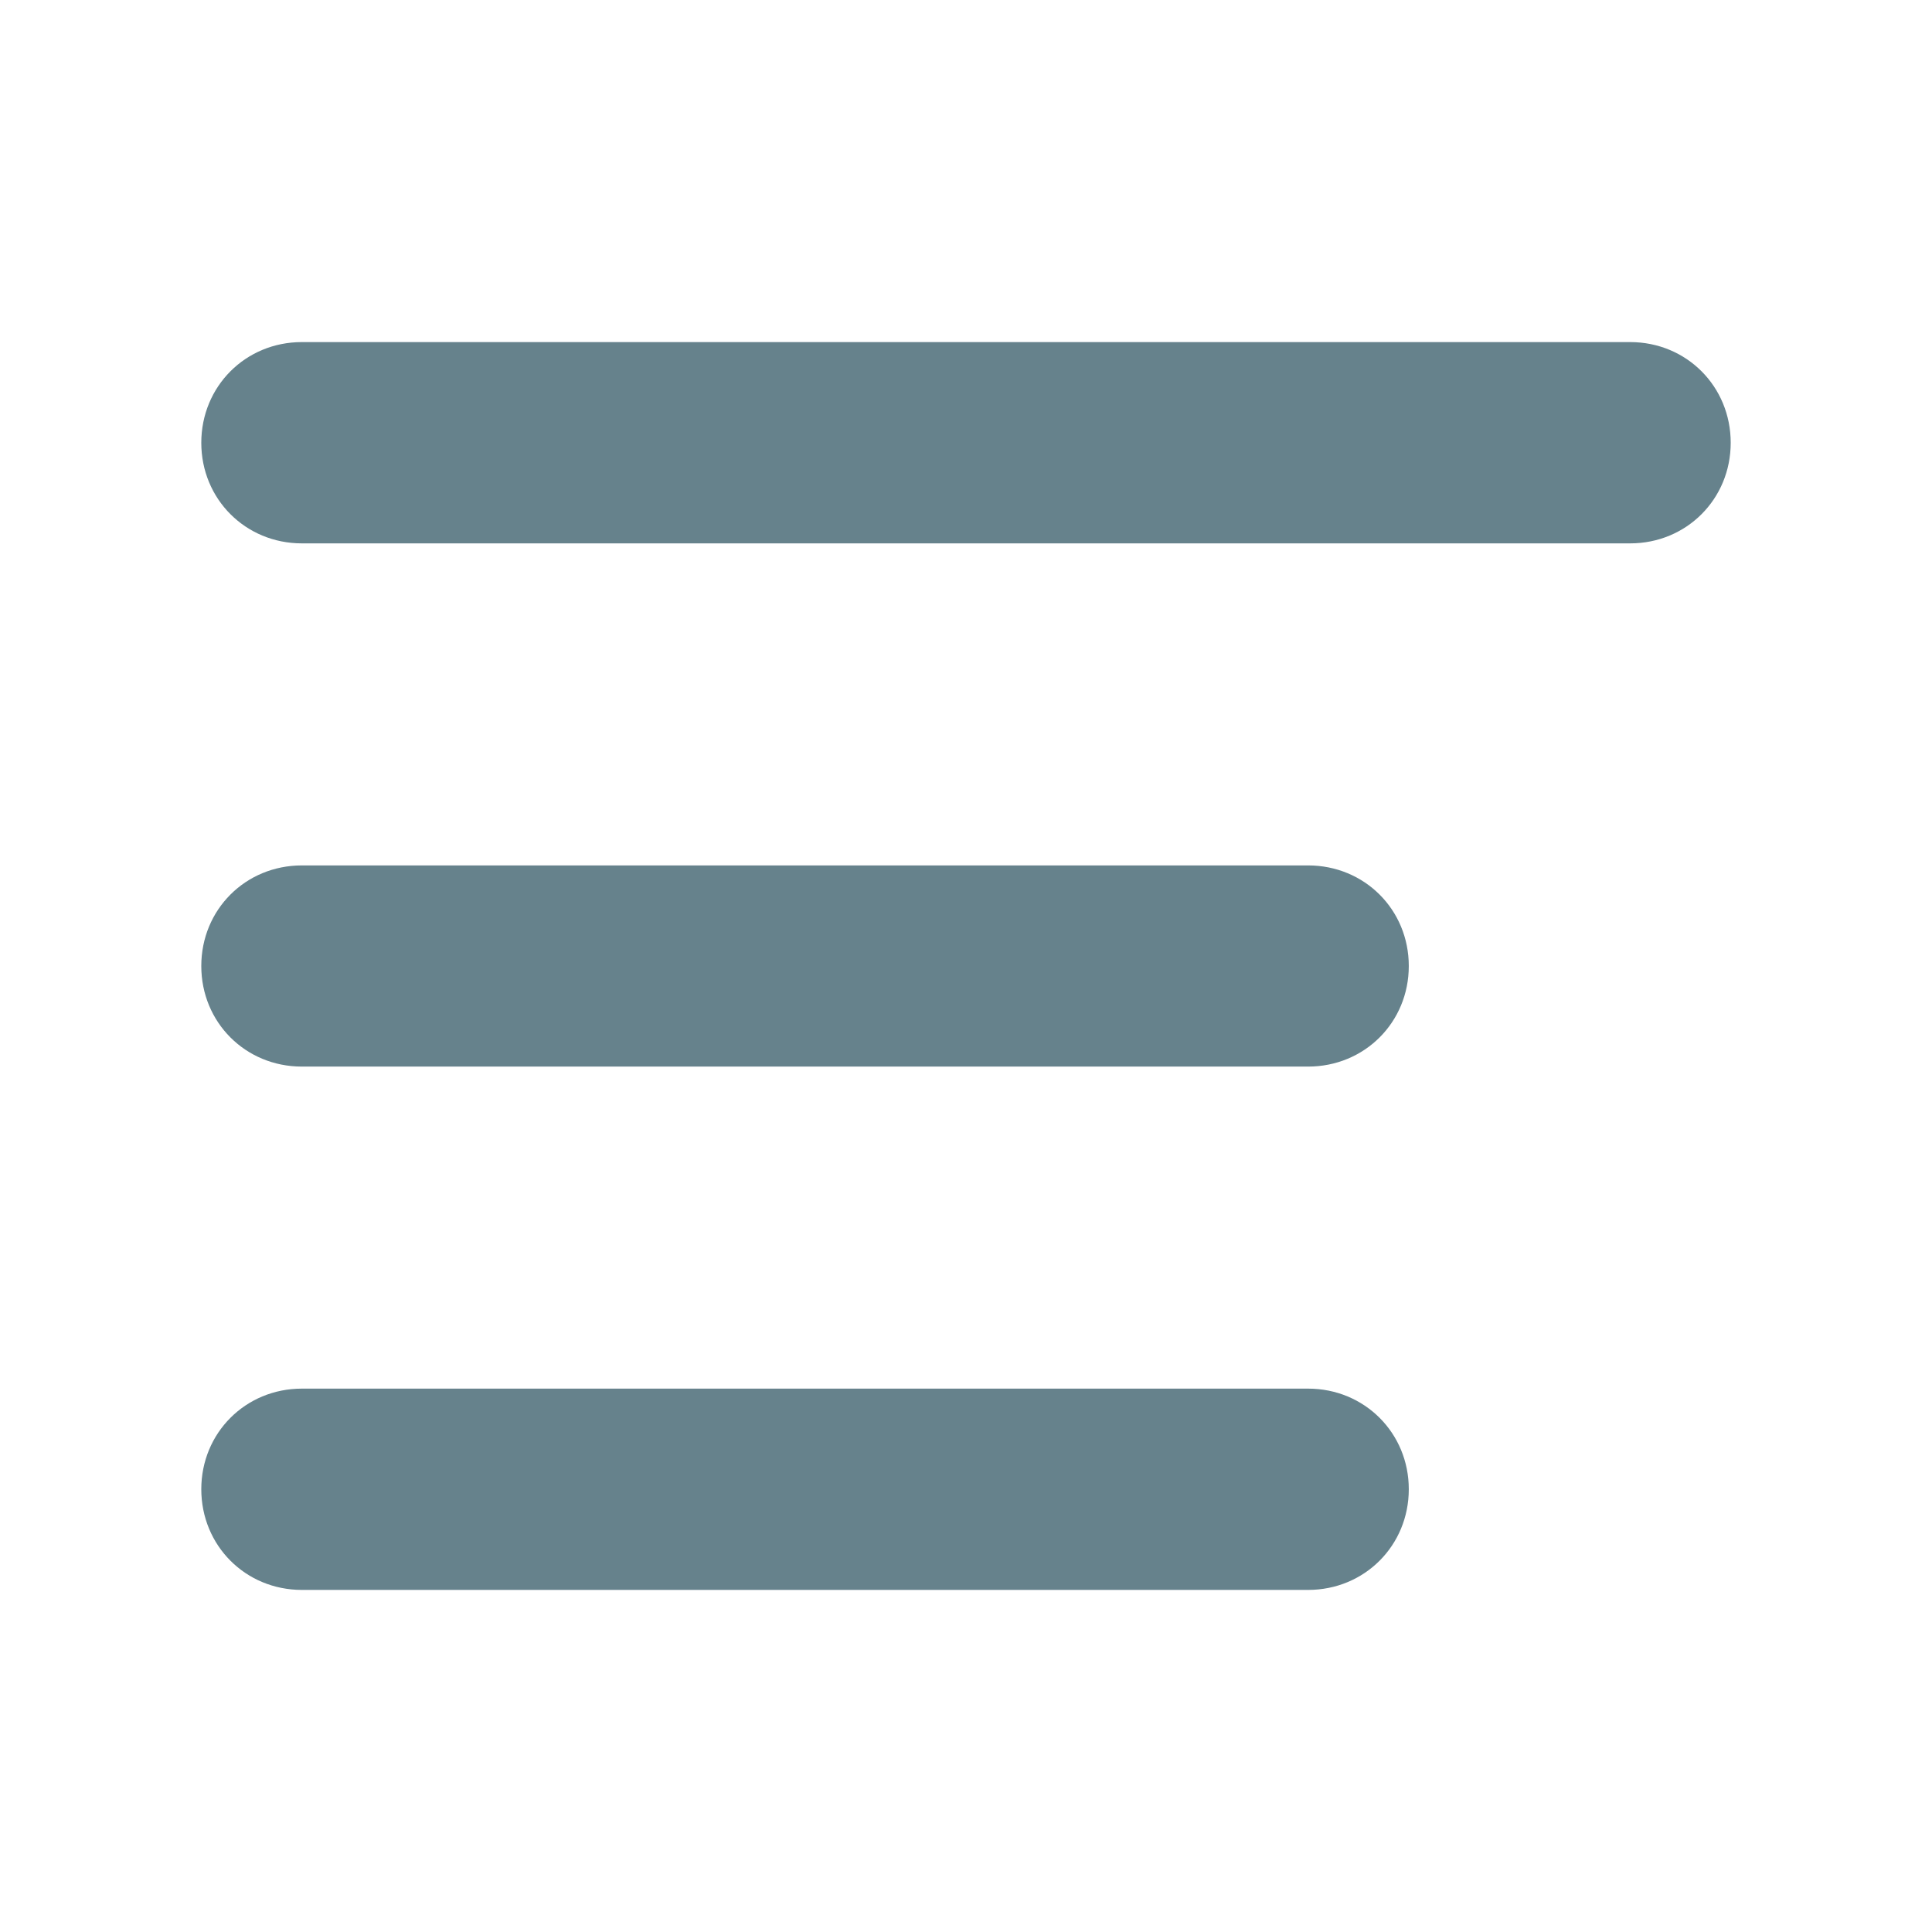 <svg width="16" height="16" viewBox="0 0 16 16" fill="none" xmlns="http://www.w3.org/2000/svg">
<path d="M13.5 4.5H2.5C2.033 4.5 1.667 4.133 1.667 3.667C1.667 3.2 2.033 2.833 2.5 2.833H13.5C13.967 2.833 14.333 3.2 14.333 3.667C14.333 4.133 13.967 4.5 13.5 4.5Z" fill="#66828C"/>
<path d="M10.833 8.833H2.5C2.033 8.833 1.667 8.467 1.667 8C1.667 7.533 2.033 7.167 2.5 7.167H10.833C11.3 7.167 11.667 7.533 11.667 8C11.667 8.467 11.3 8.833 10.833 8.833Z" fill="#66828C"/>
<path d="M10.833 13.167H2.5C2.033 13.167 1.667 12.8 1.667 12.333C1.667 11.867 2.033 11.5 2.5 11.5H10.833C11.3 11.5 11.667 11.867 11.667 12.333C11.667 12.8 11.3 13.167 10.833 13.167Z" fill="#66828C"/>
</svg>
